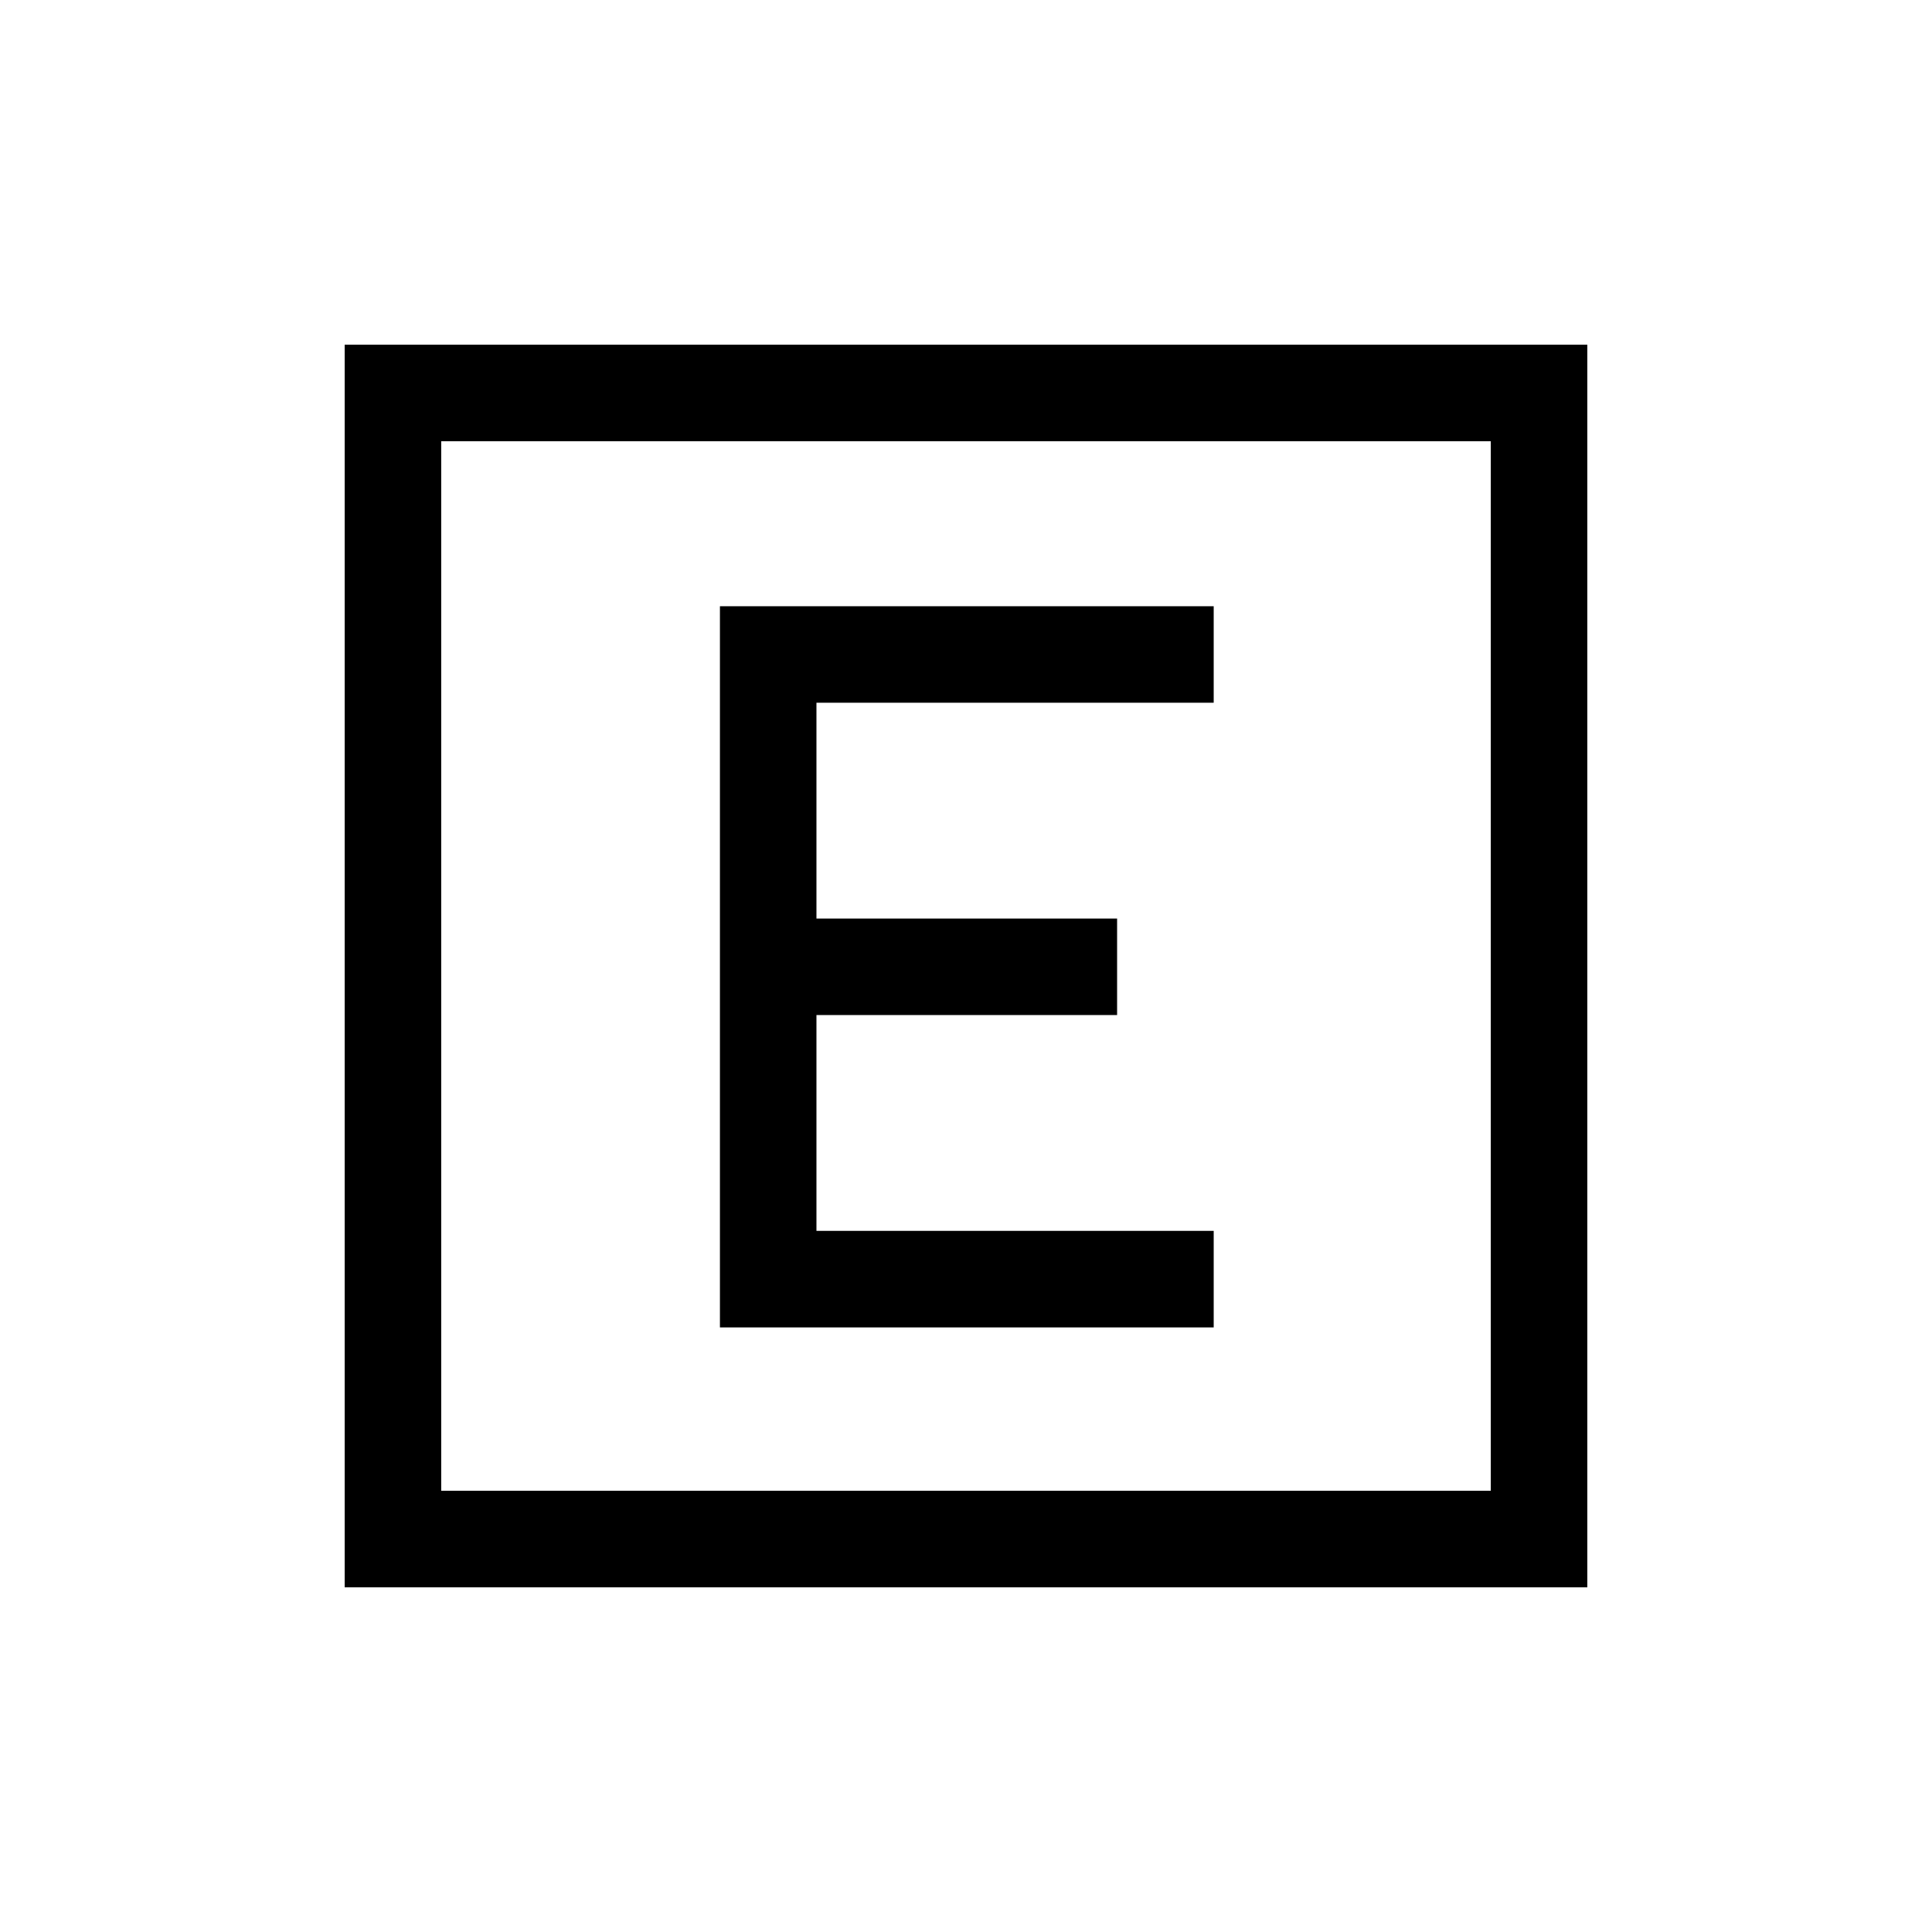 <svg xmlns="http://www.w3.org/2000/svg" height="20" viewBox="0 -960 960 960" width="20"><path d="M357.73-300.42h245.35v-47.96H405.69v-107.24h149.39v-47.96H405.69v-107.23h197.39v-47.96H357.73v358.35ZM171.27-171.27v-617.46h617.46v617.46H171.27Zm47.96-47.96h521.54v-521.54H219.23v521.54Zm0-521.54v521.54-521.54Z"/></svg>